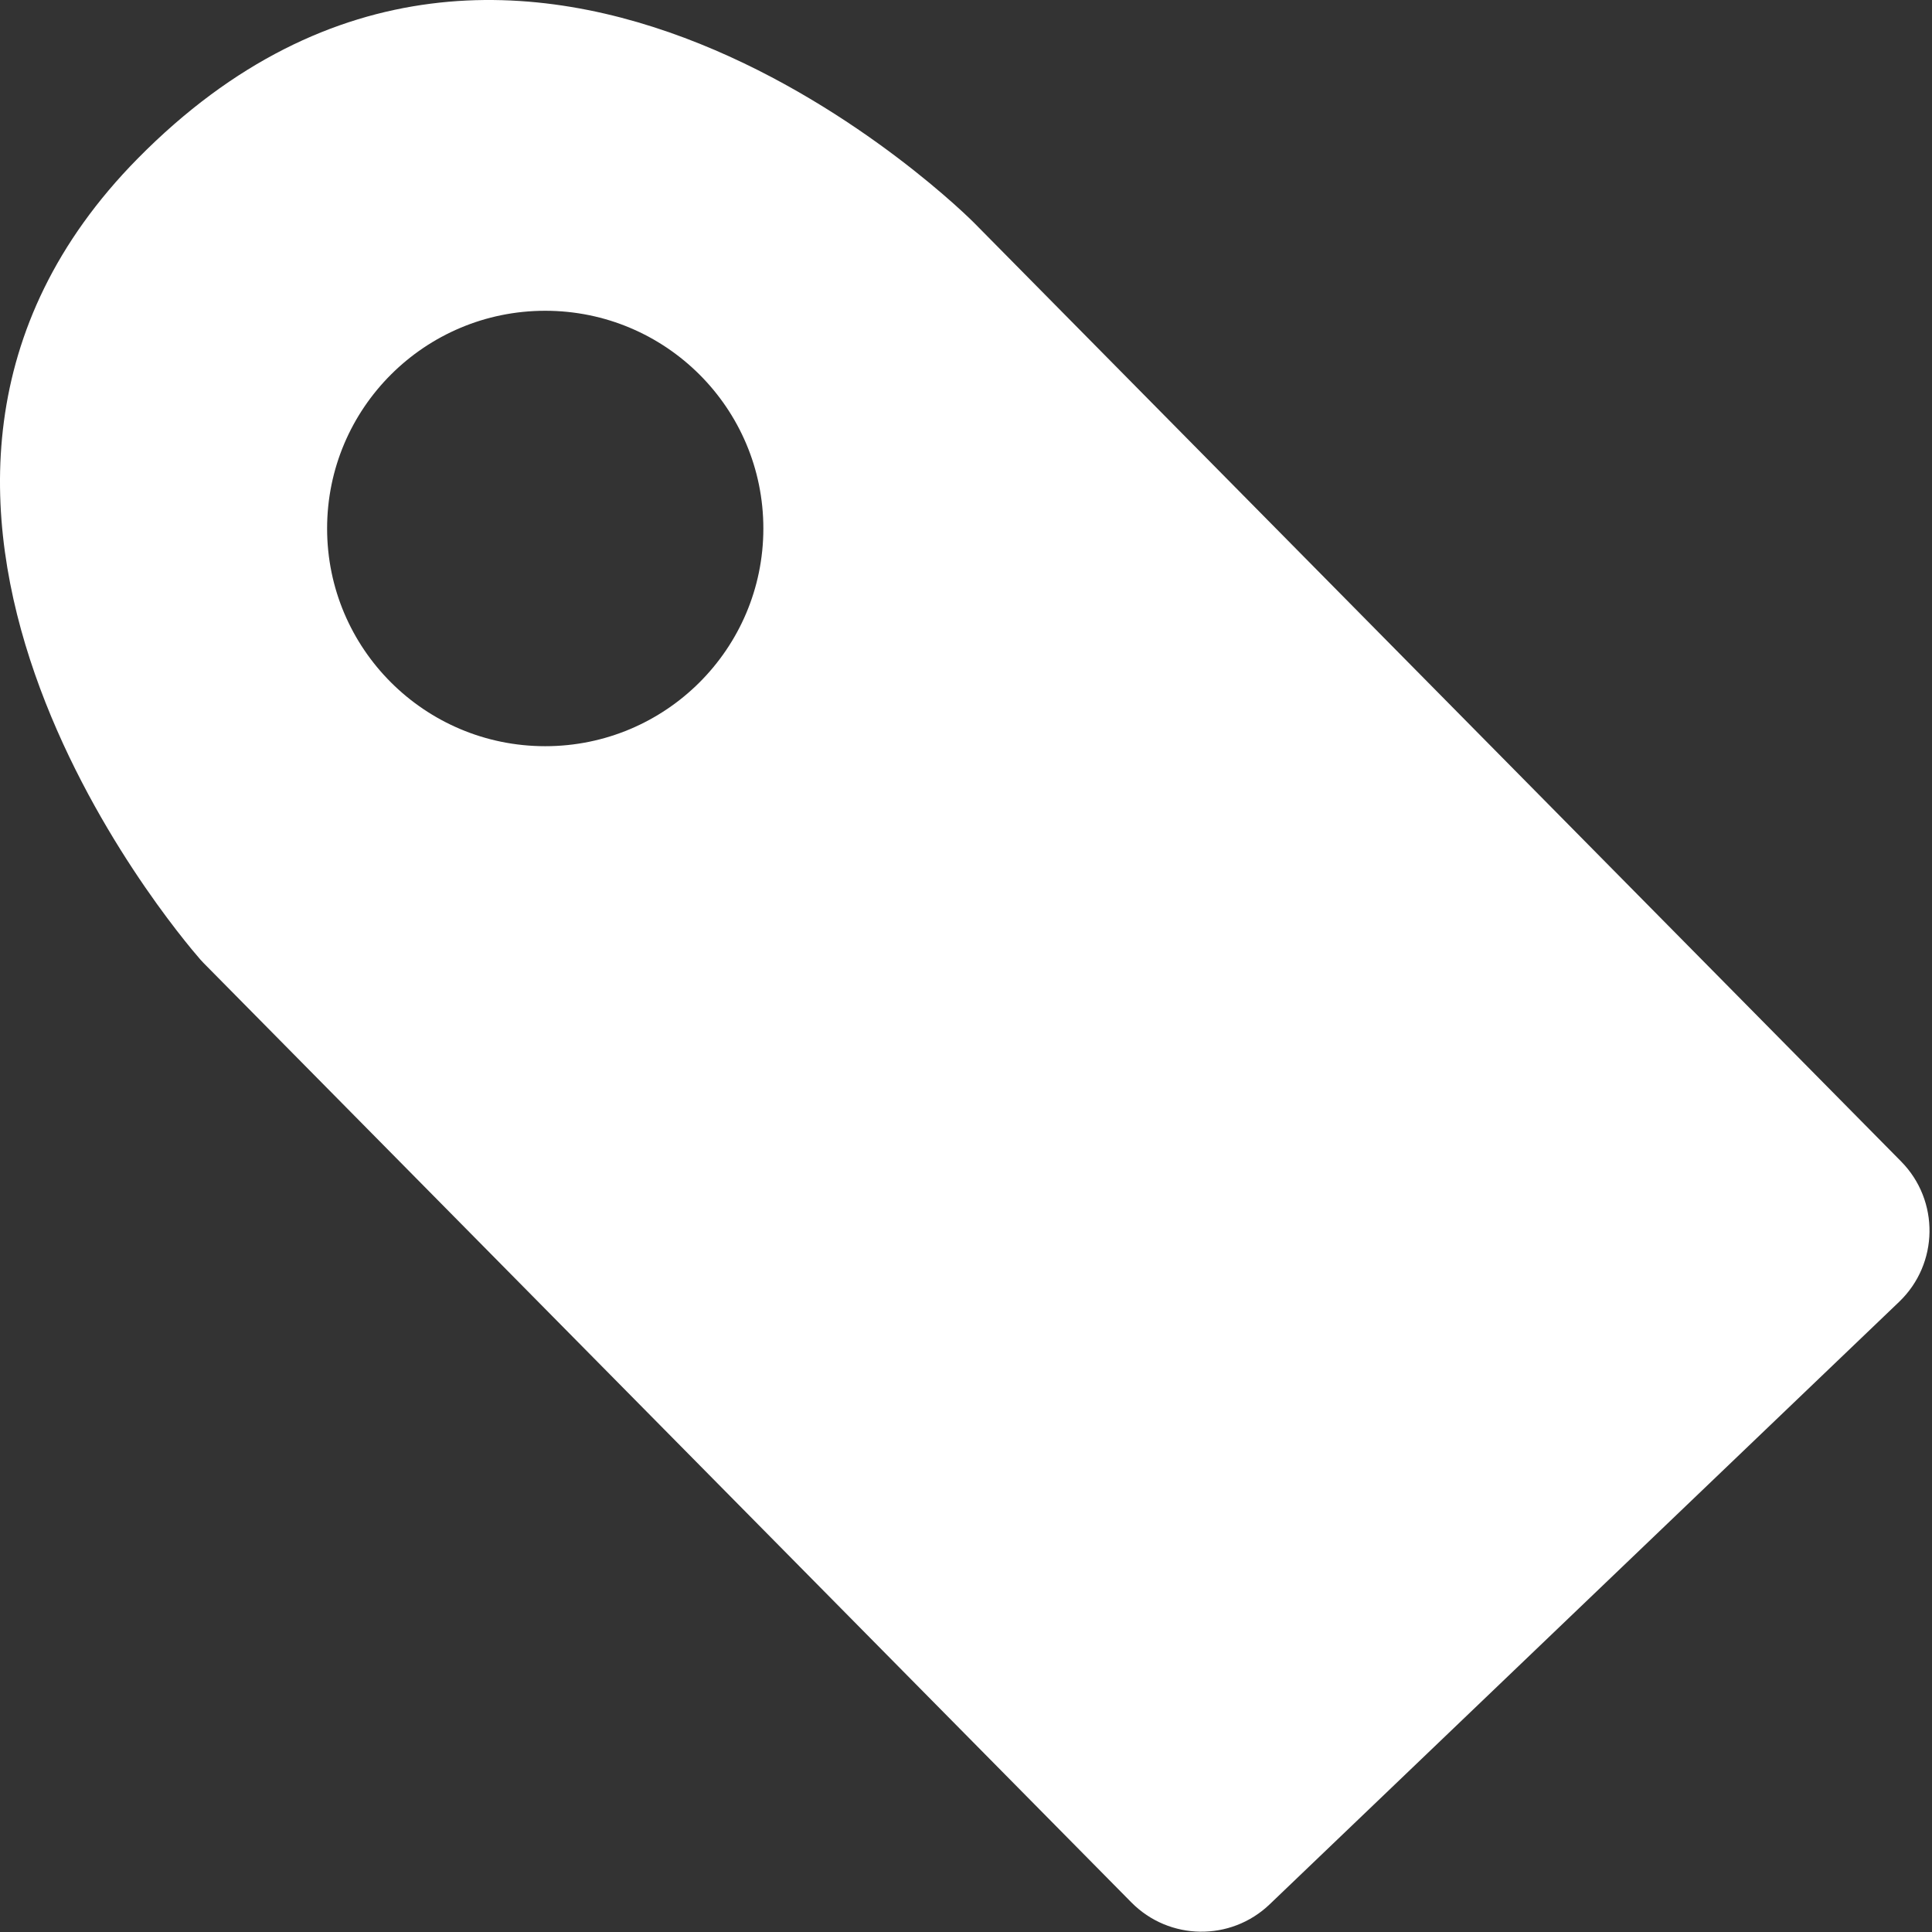 <svg width="294" height="294" viewBox="0 0 294 294" fill="none" xmlns="http://www.w3.org/2000/svg">
<rect x="0" y="0" width="294" height="294" fill="#333333" stroke="none"/>
<path fill-rule="evenodd" clip-rule="evenodd" d="M30.983 146.549L172.163 289.494C177.92 295.323 187.289 295.454 193.207 289.79L288.992 198.111C295.044 192.319 295.179 182.694 289.293 176.734L148.202 33.879L148.193 33.87C148 33.675 79.526 -35.255 20.974 24.107C-29.539 75.318 26.549 141.503 30.515 146.048C30.67 146.227 30.816 146.38 30.983 146.549ZM82.97 113.552C101.302 113.552 116.163 98.719 116.163 80.421C116.163 62.124 101.302 47.291 82.97 47.291C64.638 47.291 49.777 62.124 49.777 80.421C49.777 98.719 64.638 113.552 82.97 113.552Z" fill="white"/>
</svg>
